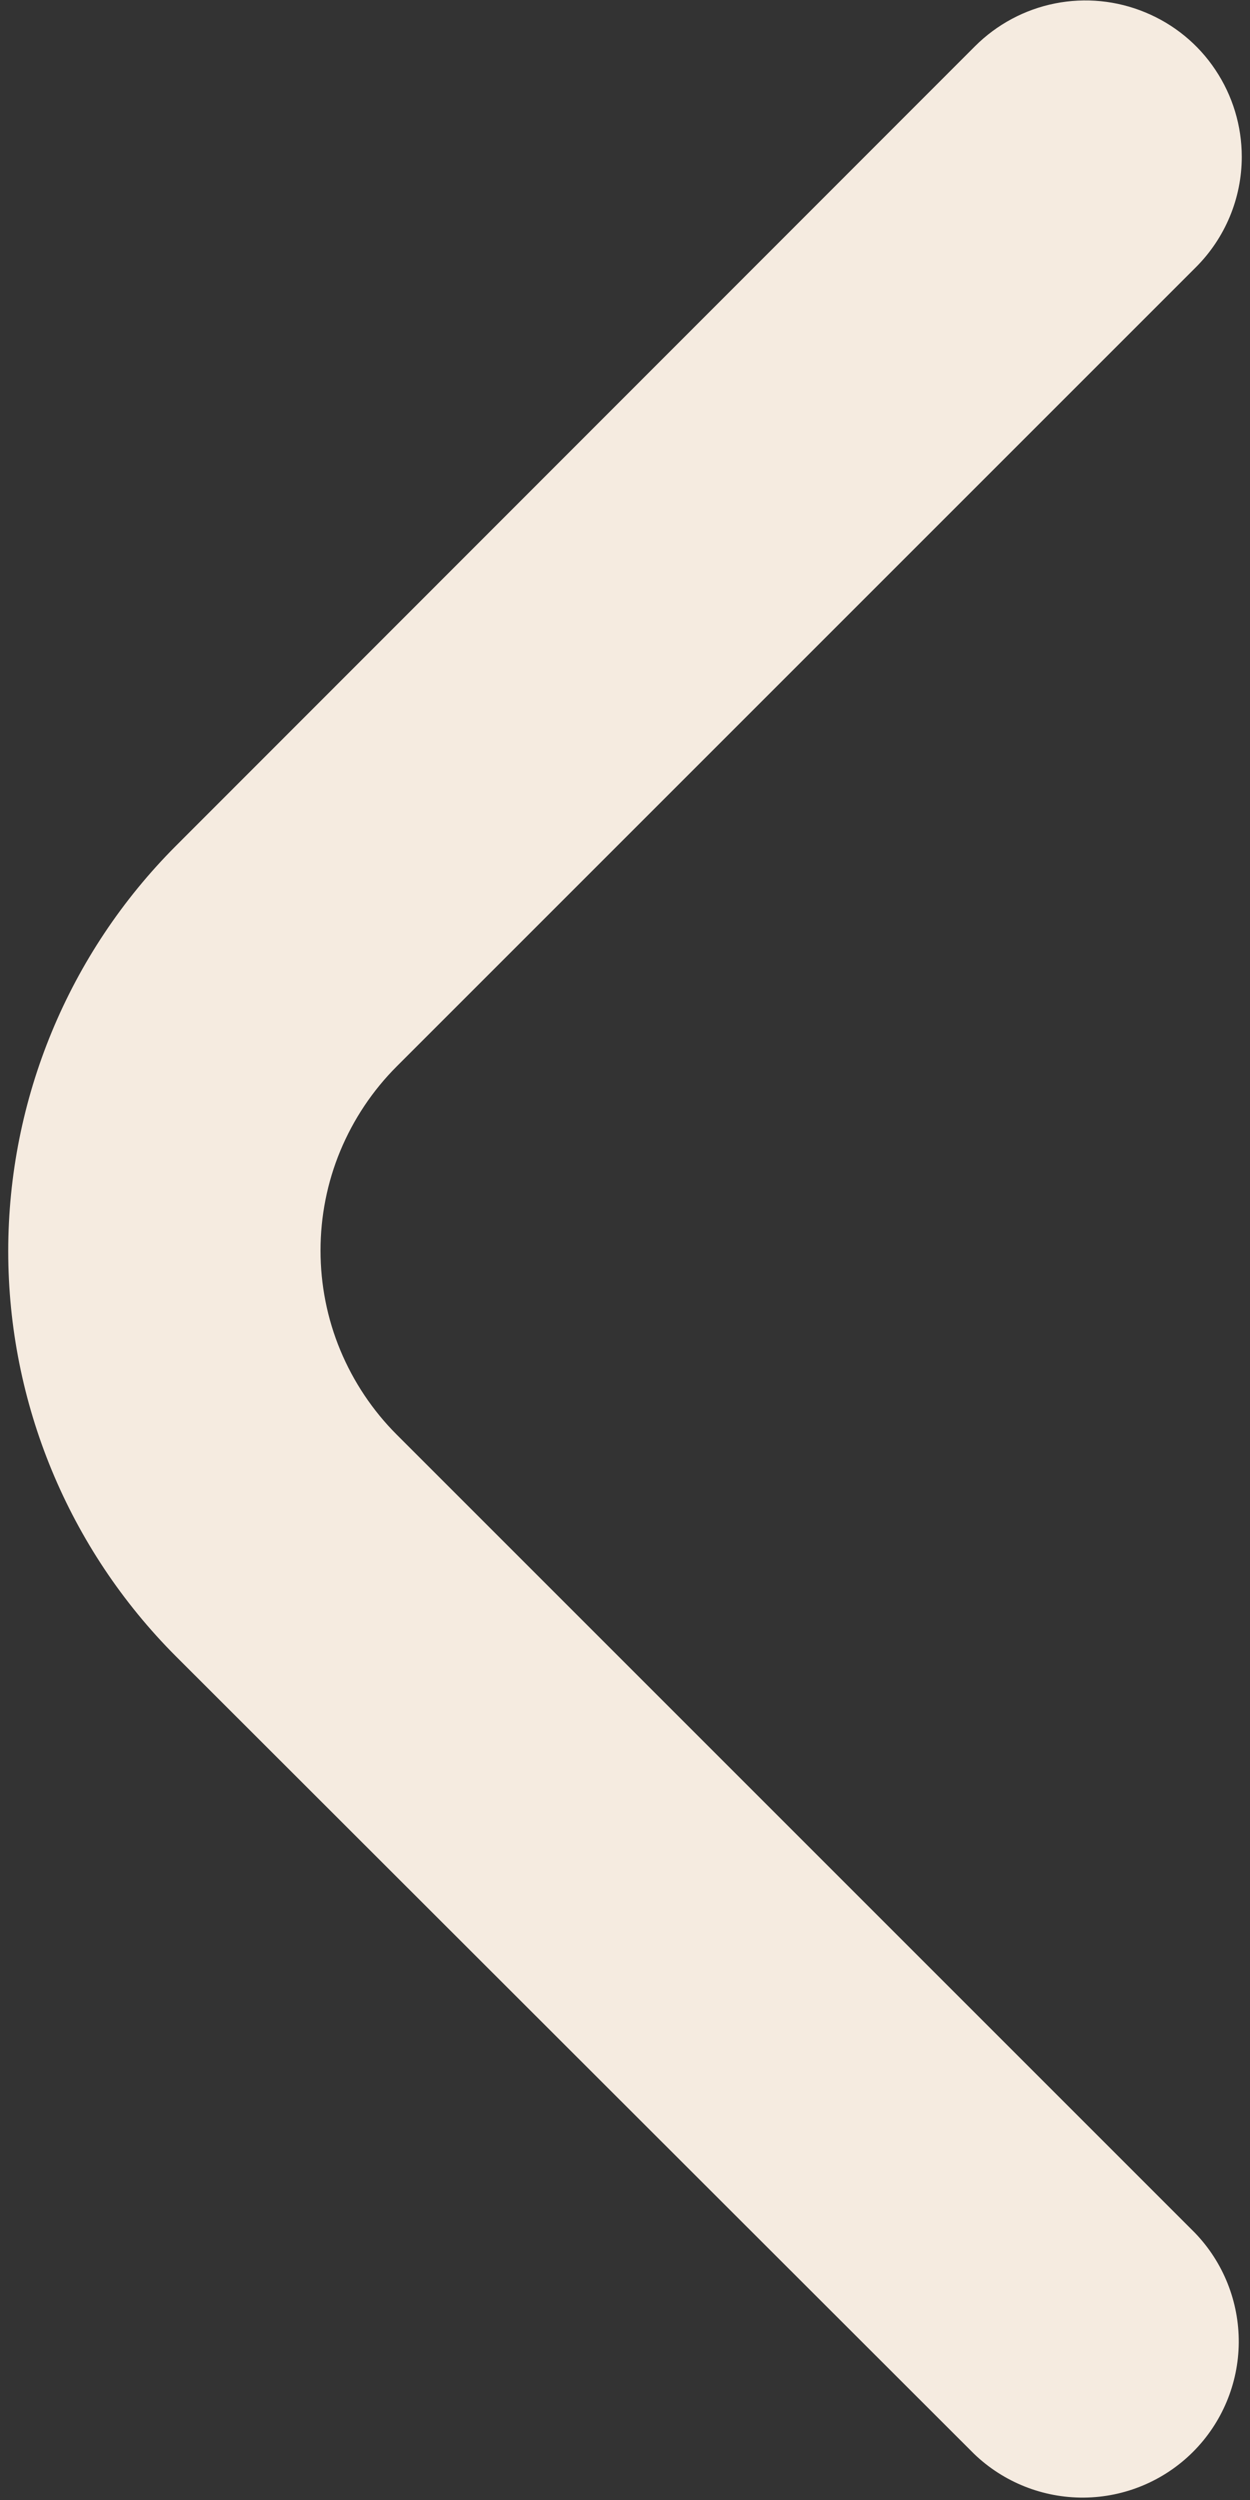 <svg width="12" height="24" viewBox="0 0 12 24" fill="none" xmlns="http://www.w3.org/2000/svg">
<rect x="0" y="0" width="12" height="24" fill="#333333" stroke="none"/>
<path d="M11.921 1.505C11.921 1.903 11.762 2.284 11.481 2.565L3.809 10.237C3.577 10.469 3.393 10.745 3.267 11.048C3.141 11.351 3.077 11.677 3.077 12.005C3.077 12.333 3.141 12.659 3.267 12.962C3.393 13.265 3.577 13.541 3.809 13.773L11.471 21.435C11.744 21.718 11.895 22.097 11.892 22.49C11.889 22.883 11.731 23.26 11.453 23.538C11.175 23.816 10.798 23.974 10.405 23.977C10.012 23.98 9.633 23.829 9.35 23.556L1.688 15.9C0.658 14.868 0.079 13.469 0.079 12.011C0.079 10.552 0.658 9.153 1.688 8.121L9.36 0.444C9.57 0.234 9.837 0.091 10.128 0.033C10.419 -0.025 10.721 0.005 10.995 0.119C11.269 0.232 11.504 0.424 11.668 0.671C11.833 0.918 11.921 1.208 11.921 1.505Z" fill="#F5EBE0"/>
</svg>
